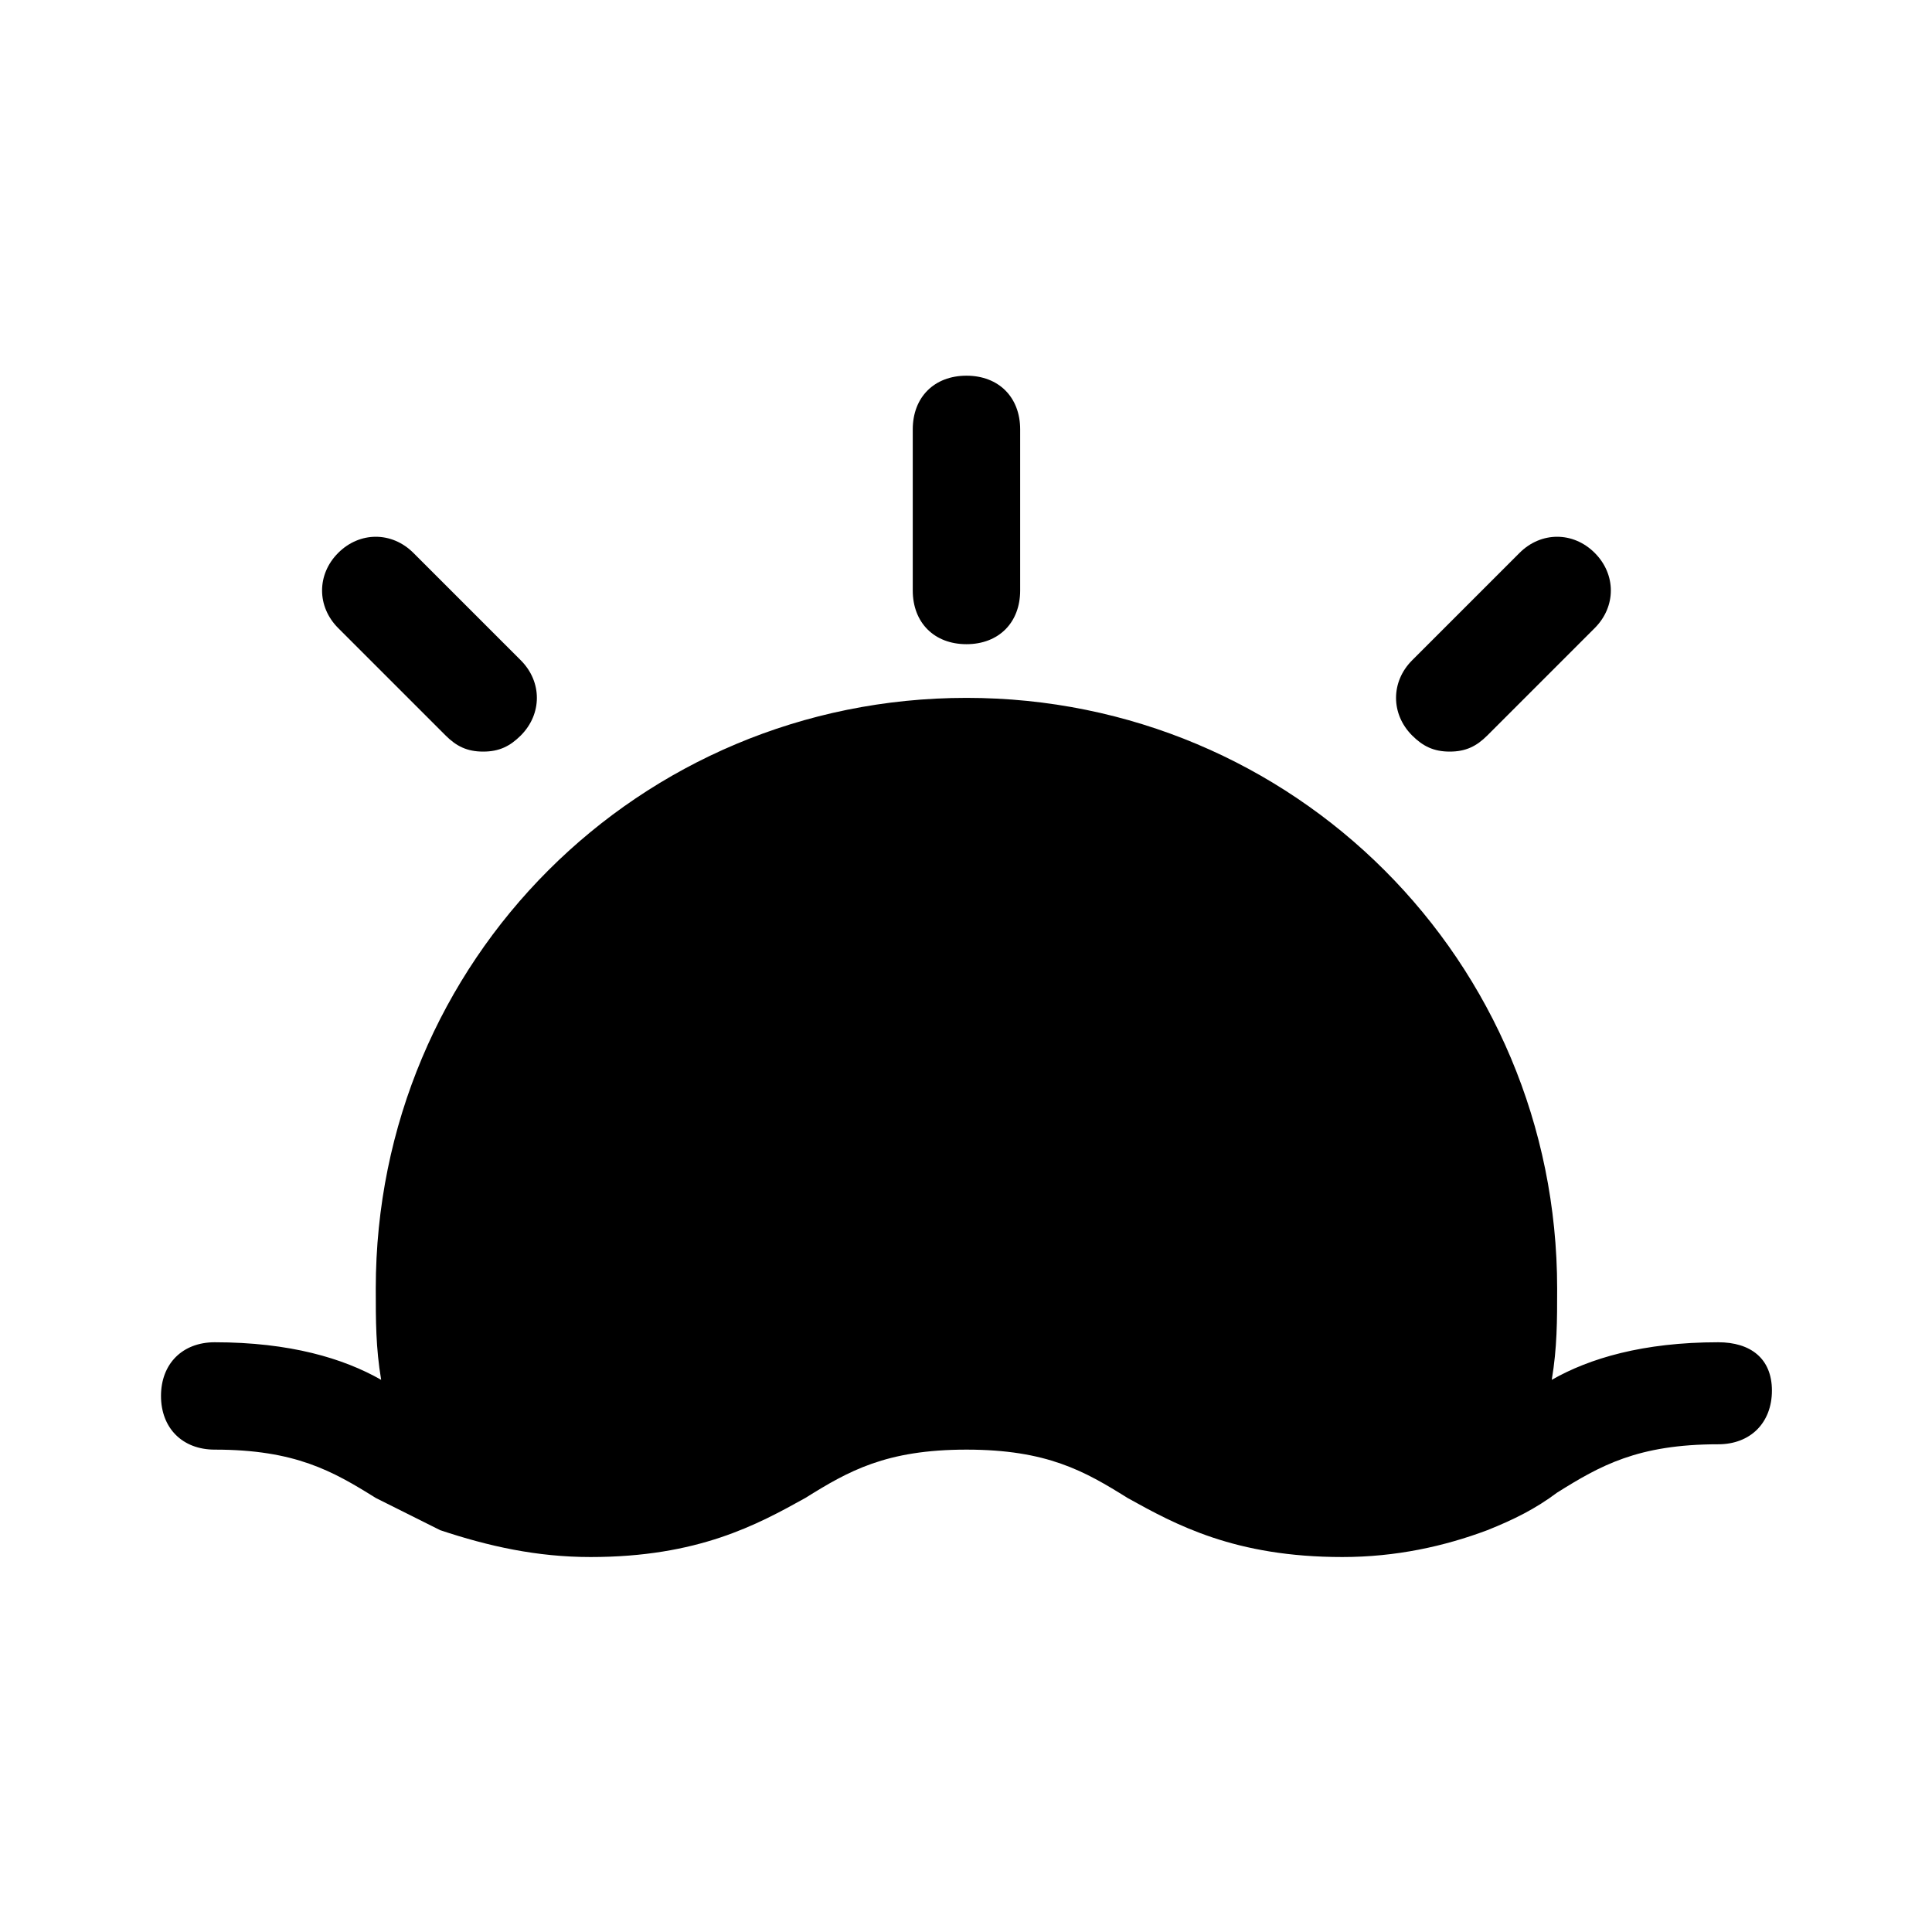 <?xml version="1.0" encoding="UTF-8" standalone="no"?>
<!DOCTYPE svg PUBLIC "-//W3C//DTD SVG 1.1//EN" "http://www.w3.org/Graphics/SVG/1.1/DTD/svg11.dtd">
<svg width="100%" height="100%" viewBox="0 0 24 24" version="1.1" xmlns="http://www.w3.org/2000/svg" xmlns:xlink="http://www.w3.org/1999/xlink" xml:space="preserve" xmlns:serif="http://www.serif.com/" style="fill-rule:evenodd;clip-rule:evenodd;stroke-linejoin:round;stroke-miterlimit:2;">
    <g id="weather" transform="matrix(0.587,-8.98435e-16,8.98435e-16,0.587,2,4.667)">
        <path d="M32.955,20.455C31.364,20.455 30.227,20.796 29.432,21.25C29.546,20.568 29.546,20 29.546,19.318C29.546,12.386 23.977,6.818 17.046,6.818C10.114,6.818 4.545,12.386 4.545,19.318C4.545,20 4.545,20.568 4.659,21.25C3.864,20.796 2.727,20.455 1.136,20.455C0.455,20.455 0,20.909 0,21.591C0,22.273 0.455,22.727 1.136,22.727C2.841,22.727 3.636,23.182 4.545,23.75C5,23.977 5.455,24.205 5.909,24.432C6.932,24.773 7.955,25 9.091,25C11.364,25 12.614,24.318 13.636,23.75C14.546,23.182 15.341,22.727 17.046,22.727C18.75,22.727 19.546,23.182 20.455,23.75C21.477,24.318 22.727,25 25,25C26.136,25 27.159,24.773 28.068,24.432C28.636,24.205 29.091,23.977 29.546,23.636C30.455,23.068 31.25,22.614 32.955,22.614C33.636,22.614 34.091,22.159 34.091,21.477C34.091,20.796 33.636,20.455 32.955,20.455ZM6.023,7.614C6.25,7.841 6.477,7.955 6.818,7.955C7.159,7.955 7.386,7.841 7.614,7.614C8.068,7.159 8.068,6.477 7.614,6.023L5.341,3.75C4.886,3.295 4.205,3.295 3.75,3.75C3.295,4.205 3.295,4.886 3.75,5.341L6.023,7.614ZM27.273,7.955C27.614,7.955 27.841,7.841 28.068,7.614L30.341,5.341C30.796,4.886 30.796,4.205 30.341,3.75C29.886,3.295 29.205,3.295 28.75,3.75L26.477,6.023C26.023,6.477 26.023,7.159 26.477,7.614C26.705,7.841 26.932,7.955 27.273,7.955ZM17.046,5.682C17.727,5.682 18.182,5.227 18.182,4.545L18.182,1.136C18.182,0.455 17.727,0 17.046,0C16.364,0 15.909,0.455 15.909,1.136L15.909,4.545C15.909,5.227 16.364,5.682 17.046,5.682Z" style="fill-rule:nonzero;"/>
    </g>
</svg>
